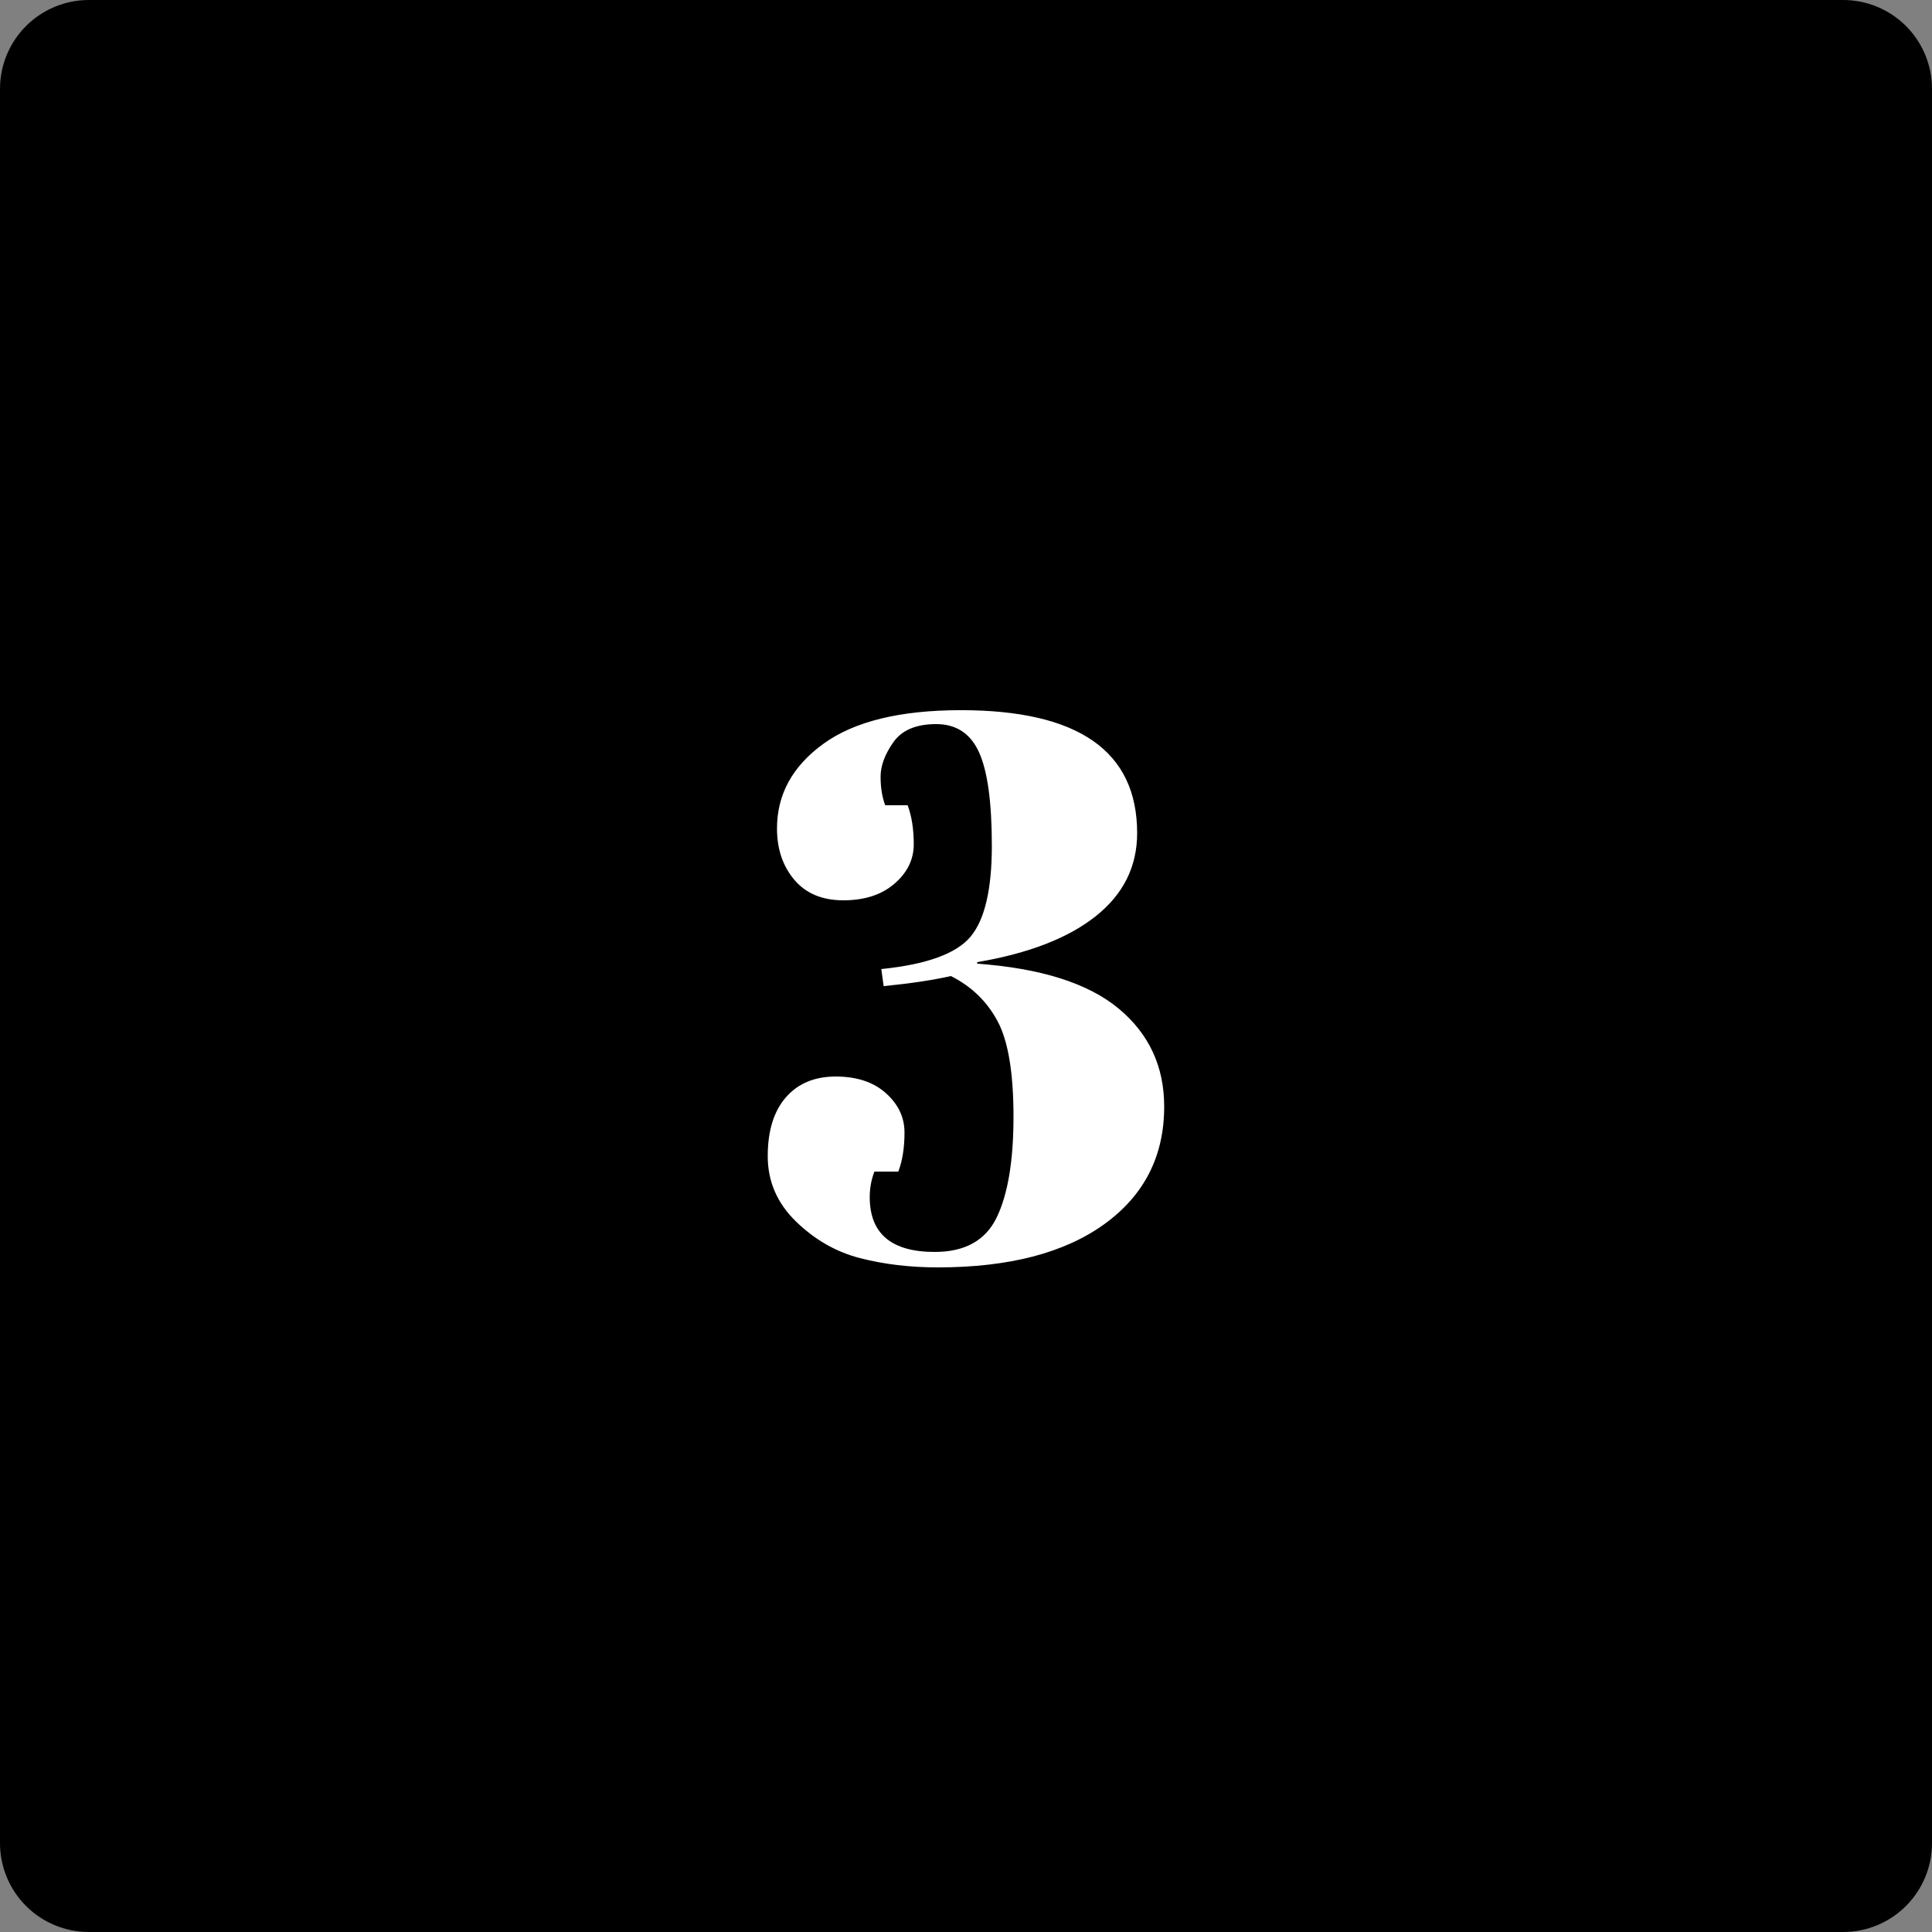 <svg xmlns="http://www.w3.org/2000/svg" xmlns:xlink="http://www.w3.org/1999/xlink" width="500" zoomAndPan="magnify" viewBox="0 0 375 375" height="500" preserveAspectRatio="xMidYMid meet" version="1.0"><rect x="0" y="0" width="375" height="375" fill="#808080" stroke="none"/><defs><g/><clipPath id="81ef8ef5a3"><path d="M 17.25 0 L 357.75 0 C 362.324 0 366.711 1.816 369.949 5.051 C 373.184 8.289 375 12.676 375 17.25 L 375 357.75 C 375 362.324 373.184 366.711 369.949 369.949 C 366.711 373.184 362.324 375 357.75 375 L 17.25 375 C 12.676 375 8.289 373.184 5.051 369.949 C 1.816 366.711 0 362.324 0 357.75 L 0 17.25 C 0 12.676 1.816 8.289 5.051 5.051 C 8.289 1.816 12.676 0 17.25 0 Z M 17.25 0 " clip-rule="nonzero"/></clipPath></defs><g clip-path="url(#81ef8ef5a3)"><rect x="-37.5" width="450" fill="#000000" y="-37.5" height="450" fill-opacity="1"/></g><g fill="#ffffff" fill-opacity="1"><g transform="translate(144.516, 244.5)"><g><path d="M 6.297 -83.703 C 6.297 -90.297 9.297 -95.77 15.297 -100.125 C 21.297 -104.477 30.195 -106.656 42 -106.656 C 64.801 -106.656 76.203 -98.703 76.203 -82.797 C 76.203 -76.297 73.523 -70.922 68.172 -66.672 C 62.828 -62.422 55.156 -59.445 45.156 -57.75 L 45.156 -57.453 C 57.551 -56.547 66.695 -53.645 72.594 -48.75 C 78.5 -43.852 81.453 -37.504 81.453 -29.703 C 81.453 -20.098 77.578 -12.492 69.828 -6.891 C 62.078 -1.297 51.301 1.5 37.5 1.5 C 32.102 1.5 27.078 0.898 22.422 -0.297 C 17.773 -1.492 13.625 -3.867 9.969 -7.422 C 6.32 -10.973 4.5 -15.195 4.5 -20.094 C 4.5 -25 5.672 -28.801 8.016 -31.5 C 10.367 -34.195 13.594 -35.547 17.688 -35.547 C 21.789 -35.547 25.039 -34.469 27.438 -32.312 C 29.844 -30.164 31.047 -27.617 31.047 -24.672 C 31.047 -21.723 30.645 -19.195 29.844 -17.094 L 25.203 -17.094 C 24.598 -15.5 24.297 -13.852 24.297 -12.156 C 24.297 -5.051 28.5 -1.5 36.906 -1.5 C 42.801 -1.5 46.82 -3.75 48.969 -8.25 C 51.125 -12.75 52.203 -19.25 52.203 -27.75 C 52.203 -36.25 51.176 -42.422 49.125 -46.266 C 47.07 -50.117 44.047 -53.047 40.047 -55.047 C 36.453 -54.242 32.102 -53.594 27 -53.094 L 26.547 -56.406 C 35.348 -57.301 41.125 -59.398 43.875 -62.703 C 46.625 -66.004 48 -71.879 48 -80.328 C 48 -88.773 47.172 -94.82 45.516 -98.469 C 43.867 -102.125 41.094 -103.953 37.188 -103.953 C 33.289 -103.953 30.52 -102.773 28.875 -100.422 C 27.227 -98.078 26.406 -95.852 26.406 -93.75 C 26.406 -91.645 26.703 -89.797 27.297 -88.203 L 31.656 -88.203 C 32.445 -86.098 32.844 -83.57 32.844 -80.625 C 32.844 -77.676 31.594 -75.125 29.094 -72.969 C 26.594 -70.82 23.289 -69.75 19.188 -69.75 C 15.094 -69.75 11.922 -71.07 9.672 -73.719 C 7.422 -76.375 6.297 -79.703 6.297 -83.703 Z M 6.297 -83.703 "/></g></g></g></svg>